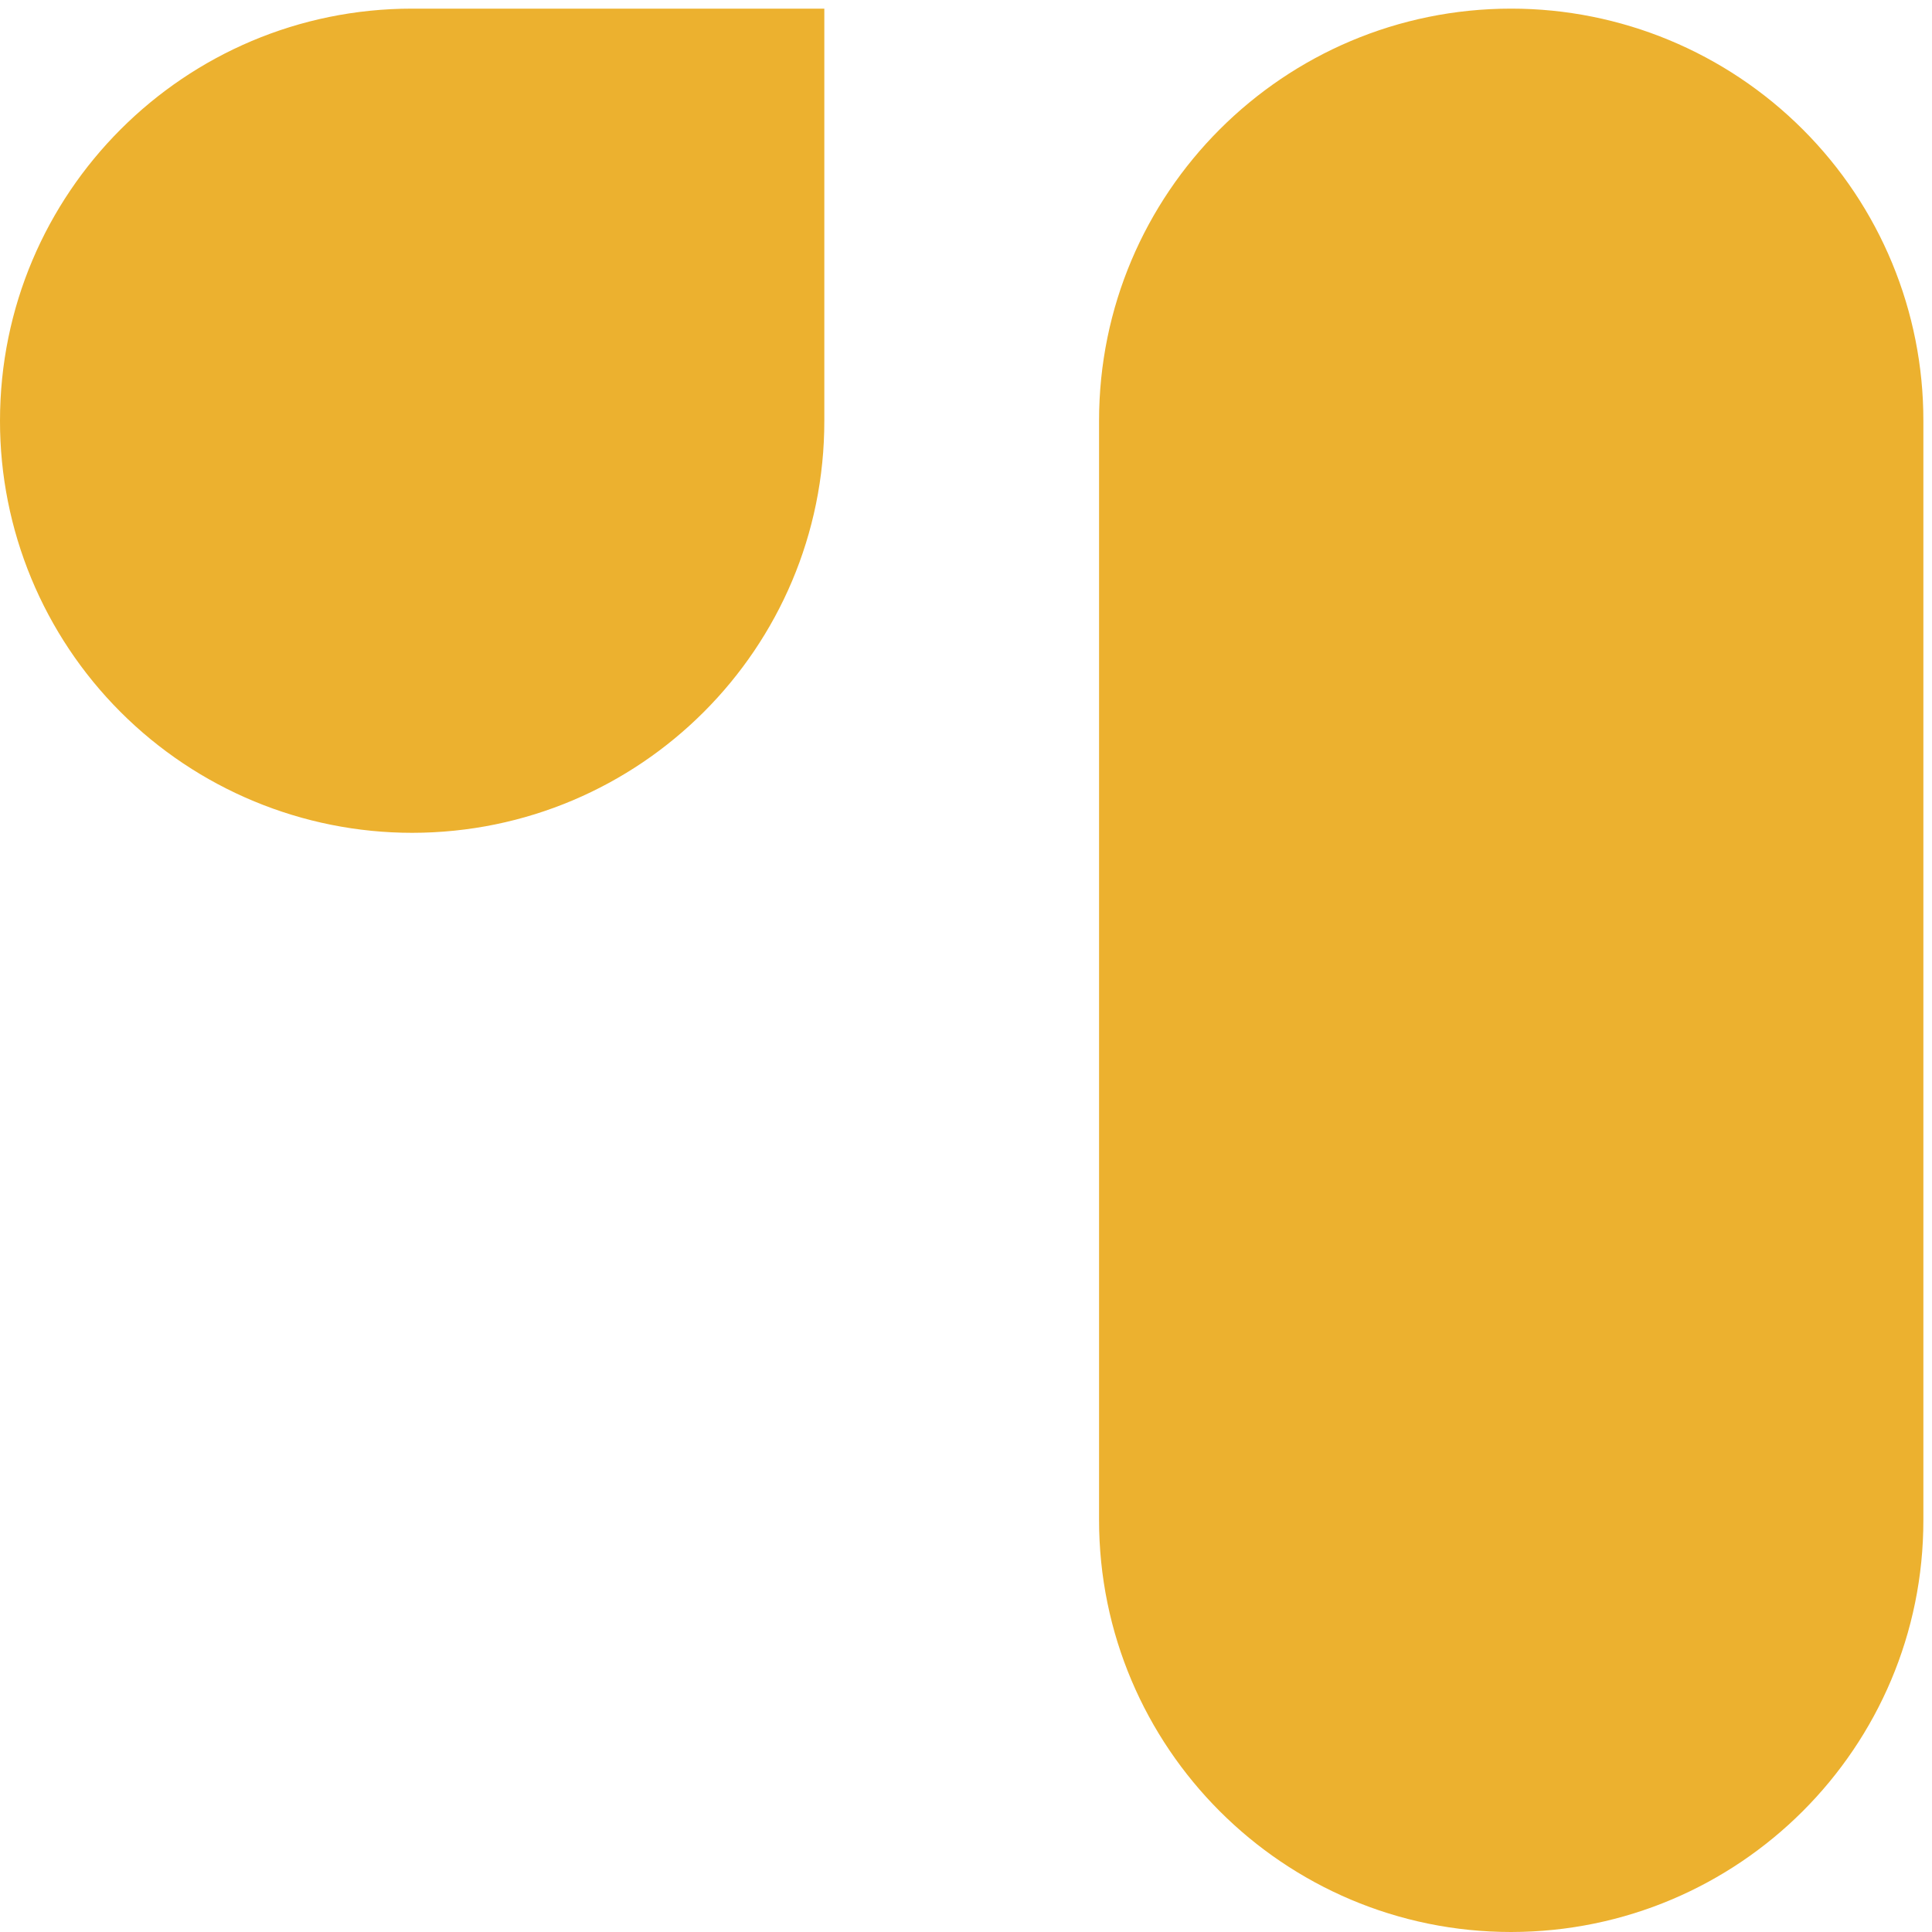<?xml version="1.0" encoding="UTF-8" standalone="no"?><svg width='15' height='15' viewBox='0 0 15 15' fill='none' xmlns='http://www.w3.org/2000/svg'>
<path fill-rule='evenodd' clip-rule='evenodd' d='M0.936 5.528C0.336 4.928 -0.001 4.114 1.61671e-06 3.267C1.61671e-06 1.499 1.432 0.067 3.2 0.067H6.4V3.267C6.402 5.032 4.969 6.465 3.2 6.466C2.35 6.466 1.536 6.128 0.936 5.528ZM8.533 11.8V3.267C8.533 1.499 9.966 0.067 11.733 0.067C12.583 0.067 13.397 0.405 13.997 1.005C14.598 1.605 14.934 2.419 14.933 3.267V11.8C14.935 13.566 13.502 14.998 11.733 15C9.966 15 8.533 13.567 8.533 11.8Z' fill='#ECB12F'/>
</svg>
